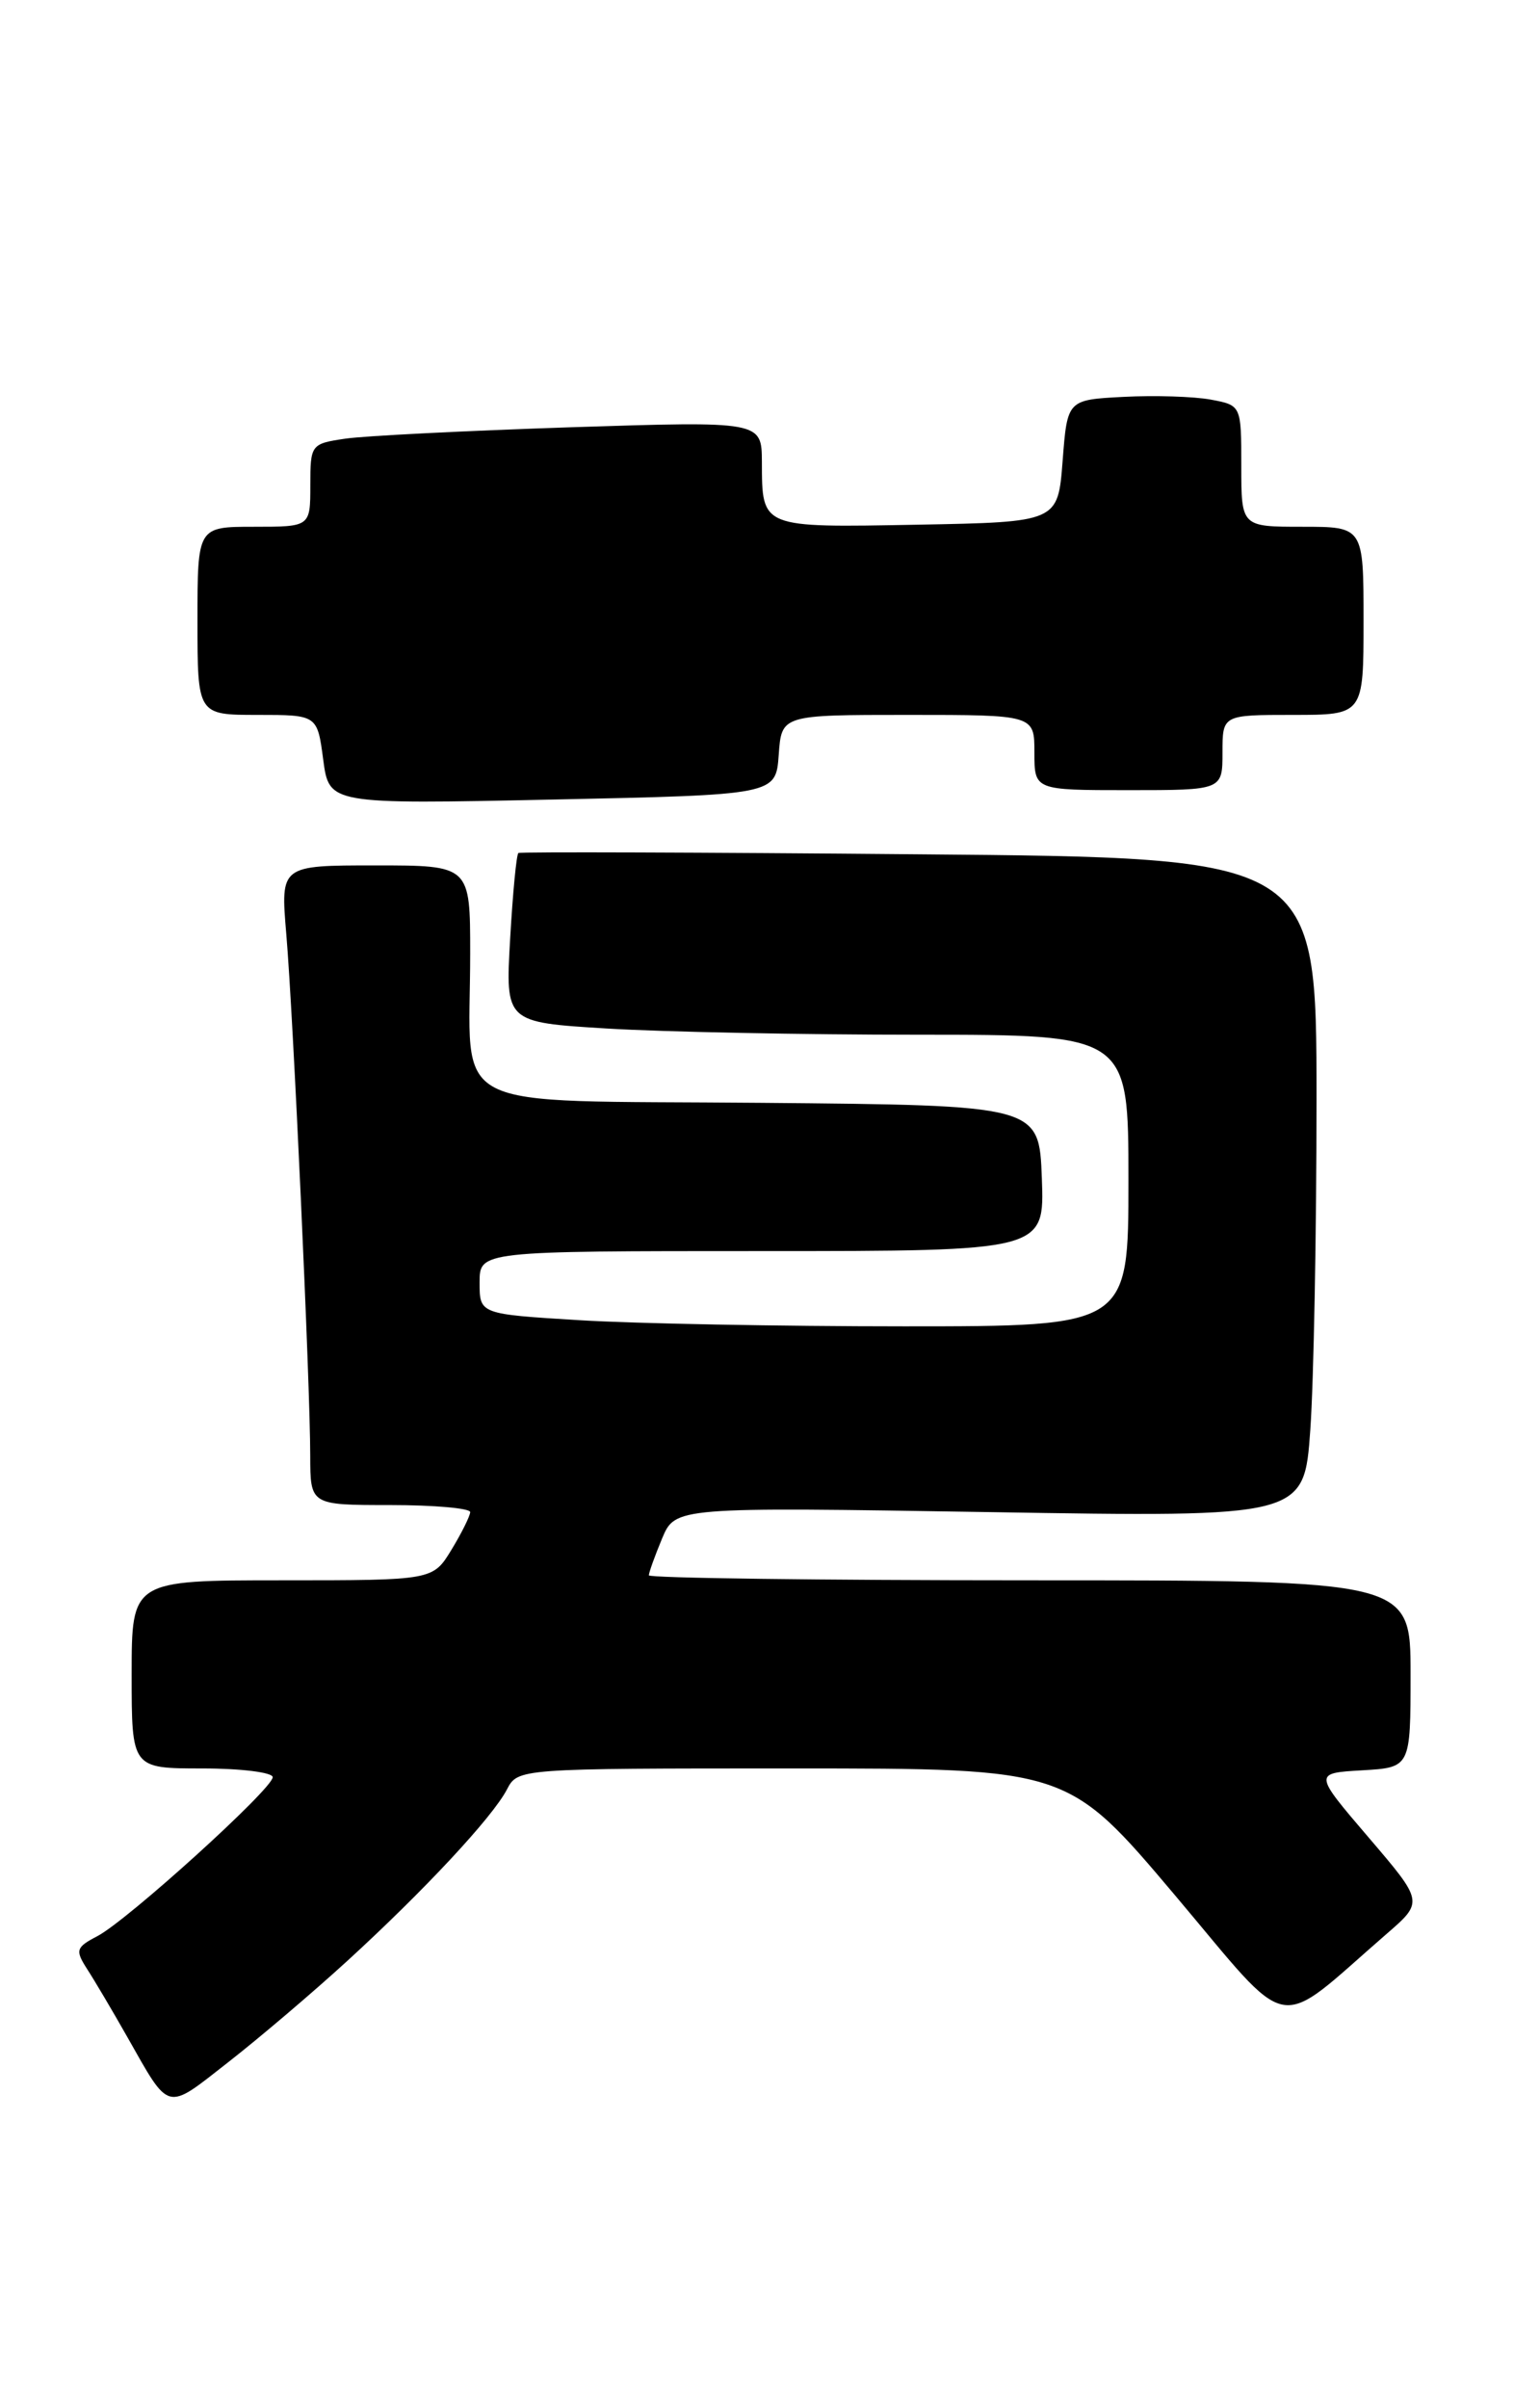 <?xml version="1.0" encoding="UTF-8" standalone="no"?>
<!DOCTYPE svg PUBLIC "-//W3C//DTD SVG 1.1//EN" "http://www.w3.org/Graphics/SVG/1.1/DTD/svg11.dtd" >
<svg xmlns="http://www.w3.org/2000/svg" xmlns:xlink="http://www.w3.org/1999/xlink" version="1.1" viewBox="0 0 161 256">
 <g >
 <path fill="currentColor"
d=" M 36.91 208.48 C 45.09 201.00 52.35 193.21 53.90 190.25 C 55.07 188.00 55.07 188.00 84.32 188.00 C 113.56 188.00 113.56 188.00 124.93 201.46 C 137.64 216.52 135.34 216.10 147.44 205.60 C 151.39 202.18 151.39 202.18 145.54 195.34 C 139.69 188.50 139.69 188.50 144.85 188.20 C 150.00 187.90 150.00 187.90 150.00 177.95 C 150.00 168.00 150.00 168.00 109.50 168.00 C 87.22 168.00 69.00 167.76 69.00 167.47 C 69.00 167.18 69.63 165.42 70.40 163.57 C 71.81 160.21 71.81 160.21 105.24 160.75 C 138.68 161.30 138.68 161.30 139.34 151.99 C 139.70 146.88 140.00 131.10 140.00 116.94 C 140.00 91.18 140.00 91.18 97.75 90.82 C 74.51 90.61 55.33 90.55 55.13 90.68 C 54.92 90.81 54.53 94.91 54.25 99.80 C 53.74 108.68 53.74 108.68 64.53 109.34 C 70.46 109.70 85.37 110.00 97.66 110.00 C 120.00 110.00 120.00 110.00 120.00 125.50 C 120.00 141.00 120.00 141.00 96.16 141.00 C 83.04 141.00 67.52 140.71 61.66 140.35 C 51.00 139.70 51.00 139.70 51.00 136.35 C 51.00 133.00 51.00 133.00 81.04 133.00 C 111.08 133.00 111.08 133.00 110.79 125.25 C 110.50 117.50 110.50 117.50 80.87 117.24 C 46.76 116.93 50.00 118.59 50.00 101.37 C 50.00 92.00 50.00 92.00 39.91 92.00 C 29.83 92.00 29.83 92.00 30.44 99.25 C 31.18 107.89 32.99 147.29 32.99 154.75 C 33.00 160.00 33.00 160.00 41.50 160.00 C 46.17 160.00 50.00 160.34 50.00 160.75 C 49.99 161.16 49.10 162.96 48.01 164.75 C 46.03 168.00 46.03 168.00 30.01 168.00 C 14.00 168.00 14.00 168.00 14.00 178.00 C 14.00 188.00 14.00 188.00 21.50 188.00 C 25.62 188.00 29.00 188.42 29.00 188.93 C 29.00 190.16 13.59 204.12 10.37 205.82 C 8.07 207.02 7.98 207.32 9.26 209.32 C 10.04 210.52 11.95 213.75 13.51 216.50 C 18.11 224.61 17.57 224.47 24.27 219.23 C 27.60 216.63 33.29 211.79 36.91 208.48 Z  M 82.81 80.25 C 83.11 76.00 83.11 76.00 96.56 76.00 C 110.00 76.00 110.00 76.00 110.00 80.00 C 110.00 84.00 110.00 84.00 120.00 84.00 C 130.00 84.00 130.00 84.00 130.00 80.00 C 130.00 76.00 130.00 76.00 137.50 76.00 C 145.00 76.00 145.00 76.00 145.00 66.00 C 145.00 56.00 145.00 56.00 138.50 56.00 C 132.00 56.00 132.00 56.00 132.00 49.55 C 132.00 43.09 132.00 43.09 128.75 42.48 C 126.96 42.15 122.80 42.02 119.50 42.19 C 113.50 42.50 113.50 42.50 113.00 49.00 C 112.50 55.50 112.50 55.50 97.58 55.78 C 80.87 56.09 81.04 56.16 81.02 49.13 C 81.00 44.77 81.00 44.77 60.75 45.42 C 49.61 45.79 38.81 46.33 36.75 46.63 C 33.07 47.17 33.00 47.25 33.00 51.59 C 33.00 56.00 33.00 56.00 27.00 56.00 C 21.00 56.00 21.00 56.00 21.00 66.00 C 21.00 76.00 21.00 76.00 27.37 76.00 C 33.74 76.00 33.74 76.00 34.37 80.75 C 35.00 85.50 35.00 85.50 58.75 85.00 C 82.50 84.50 82.50 84.50 82.81 80.25 Z "/>
</g>
</svg>